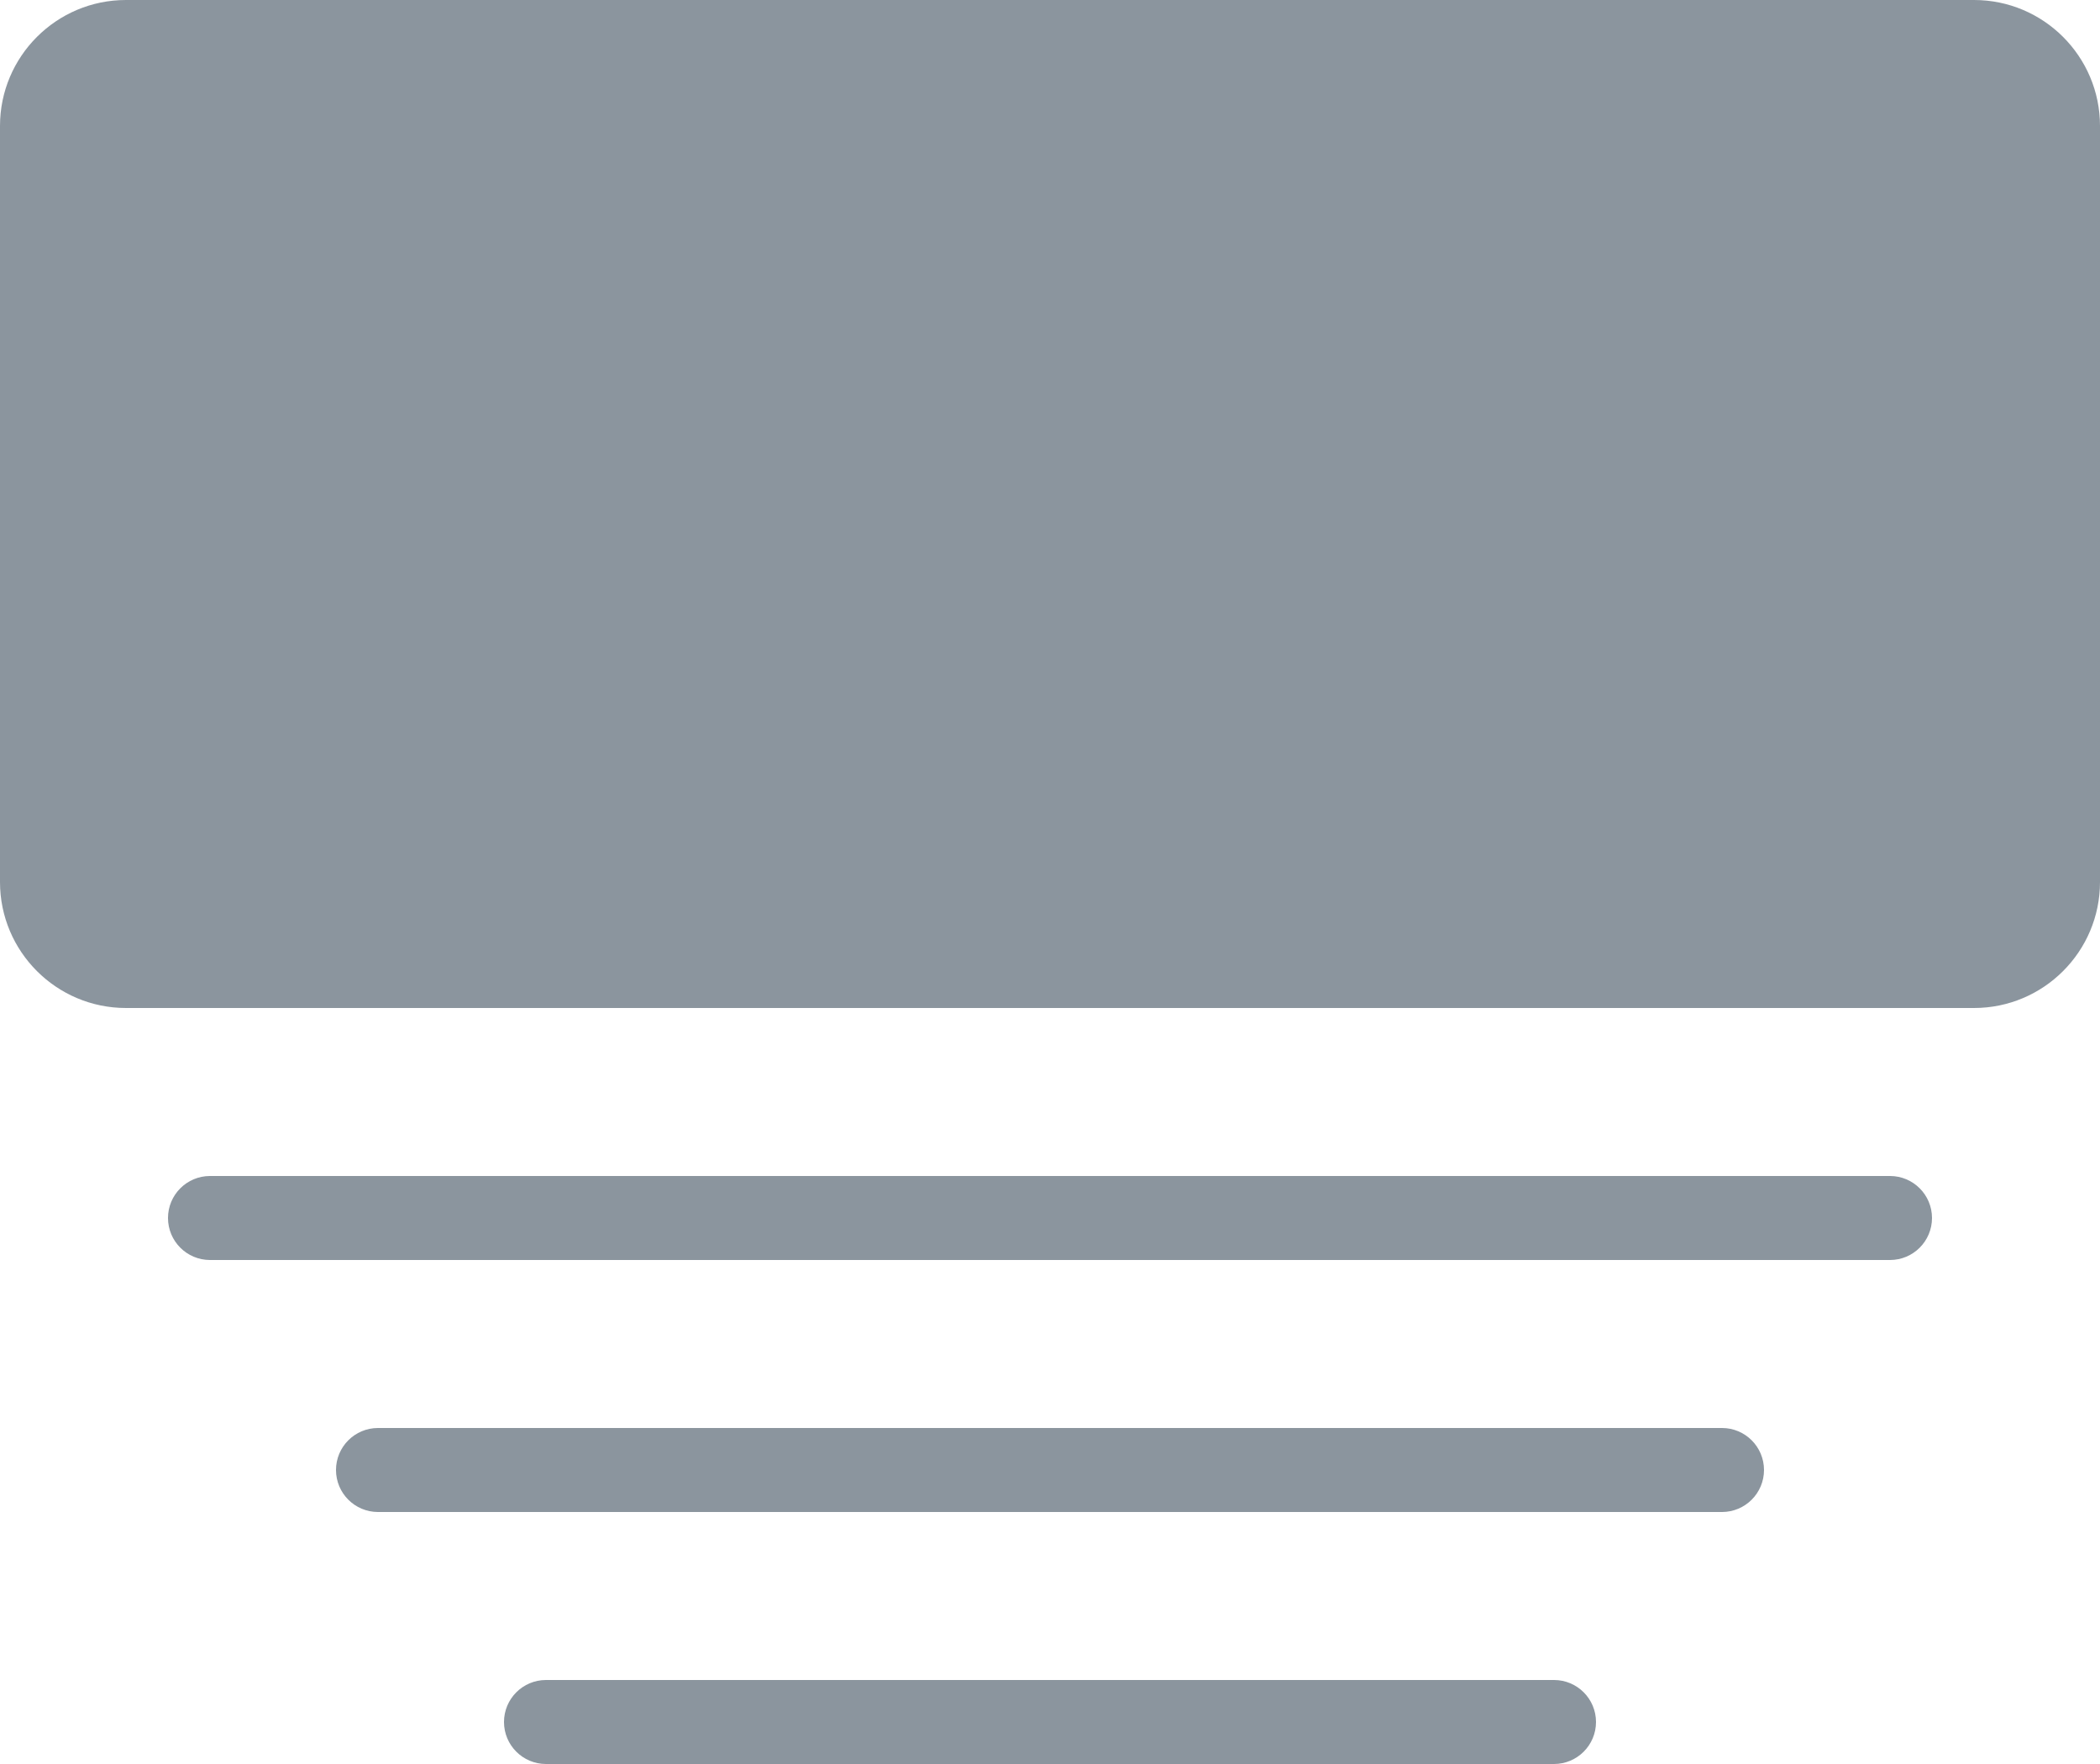 <?xml version="1.0" encoding="UTF-8"?>
<svg width="25px" height="21px" viewBox="0 0 25 21" version="1.1" xmlns="http://www.w3.org/2000/svg" xmlns:xlink="http://www.w3.org/1999/xlink">
    <!-- Generator: Sketch 55.2 (78181) - https://sketchapp.com -->
    <title>Shape</title>
    <desc>Created with Sketch.</desc>
    <g id="Symbols" stroke="none" strokeWidth="1" fill="none" fillRule="evenodd">
        <g id="Budicon-Solid/Interface/card-slides" transform="translate(0, -2)" fill="#8B959E" fillRule="nonzero">
            <path d="M25,3.5 L25,12.5 C25,13.328 24.328,14 23.5,14 L1.5,14 C0.672,14 0,13.328 0,12.5 L0,3.5 C0,2.672 0.672,2 1.5,2 L23.5,2 C24.328,2 25,2.672 25,3.5 Z M22.5,16 L2.5,16 C2.224,16 2,16.224 2,16.5 C2,16.776 2.224,17 2.5,17 L22.5,17 C22.776,17 23,16.776 23,16.5 C23,16.224 22.776,16 22.5,16 Z M20.5,19 L4.5,19 C4.224,19 4,19.224 4,19.5 C4,19.776 4.224,20 4.5,20 L20.5,20 C20.776,20 21,19.776 21,19.5 C21,19.224 20.776,19 20.5,19 Z M18.5,22 L6.5,22 C6.224,22 6,22.224 6,22.5 C6,22.776 6.224,23 6.5,23 L18.5,23 C18.776,23 19,22.776 19,22.5 C19,22.224 18.776,22 18.5,22 Z" id="Shape"></path>
        </g>
    </g>
</svg>